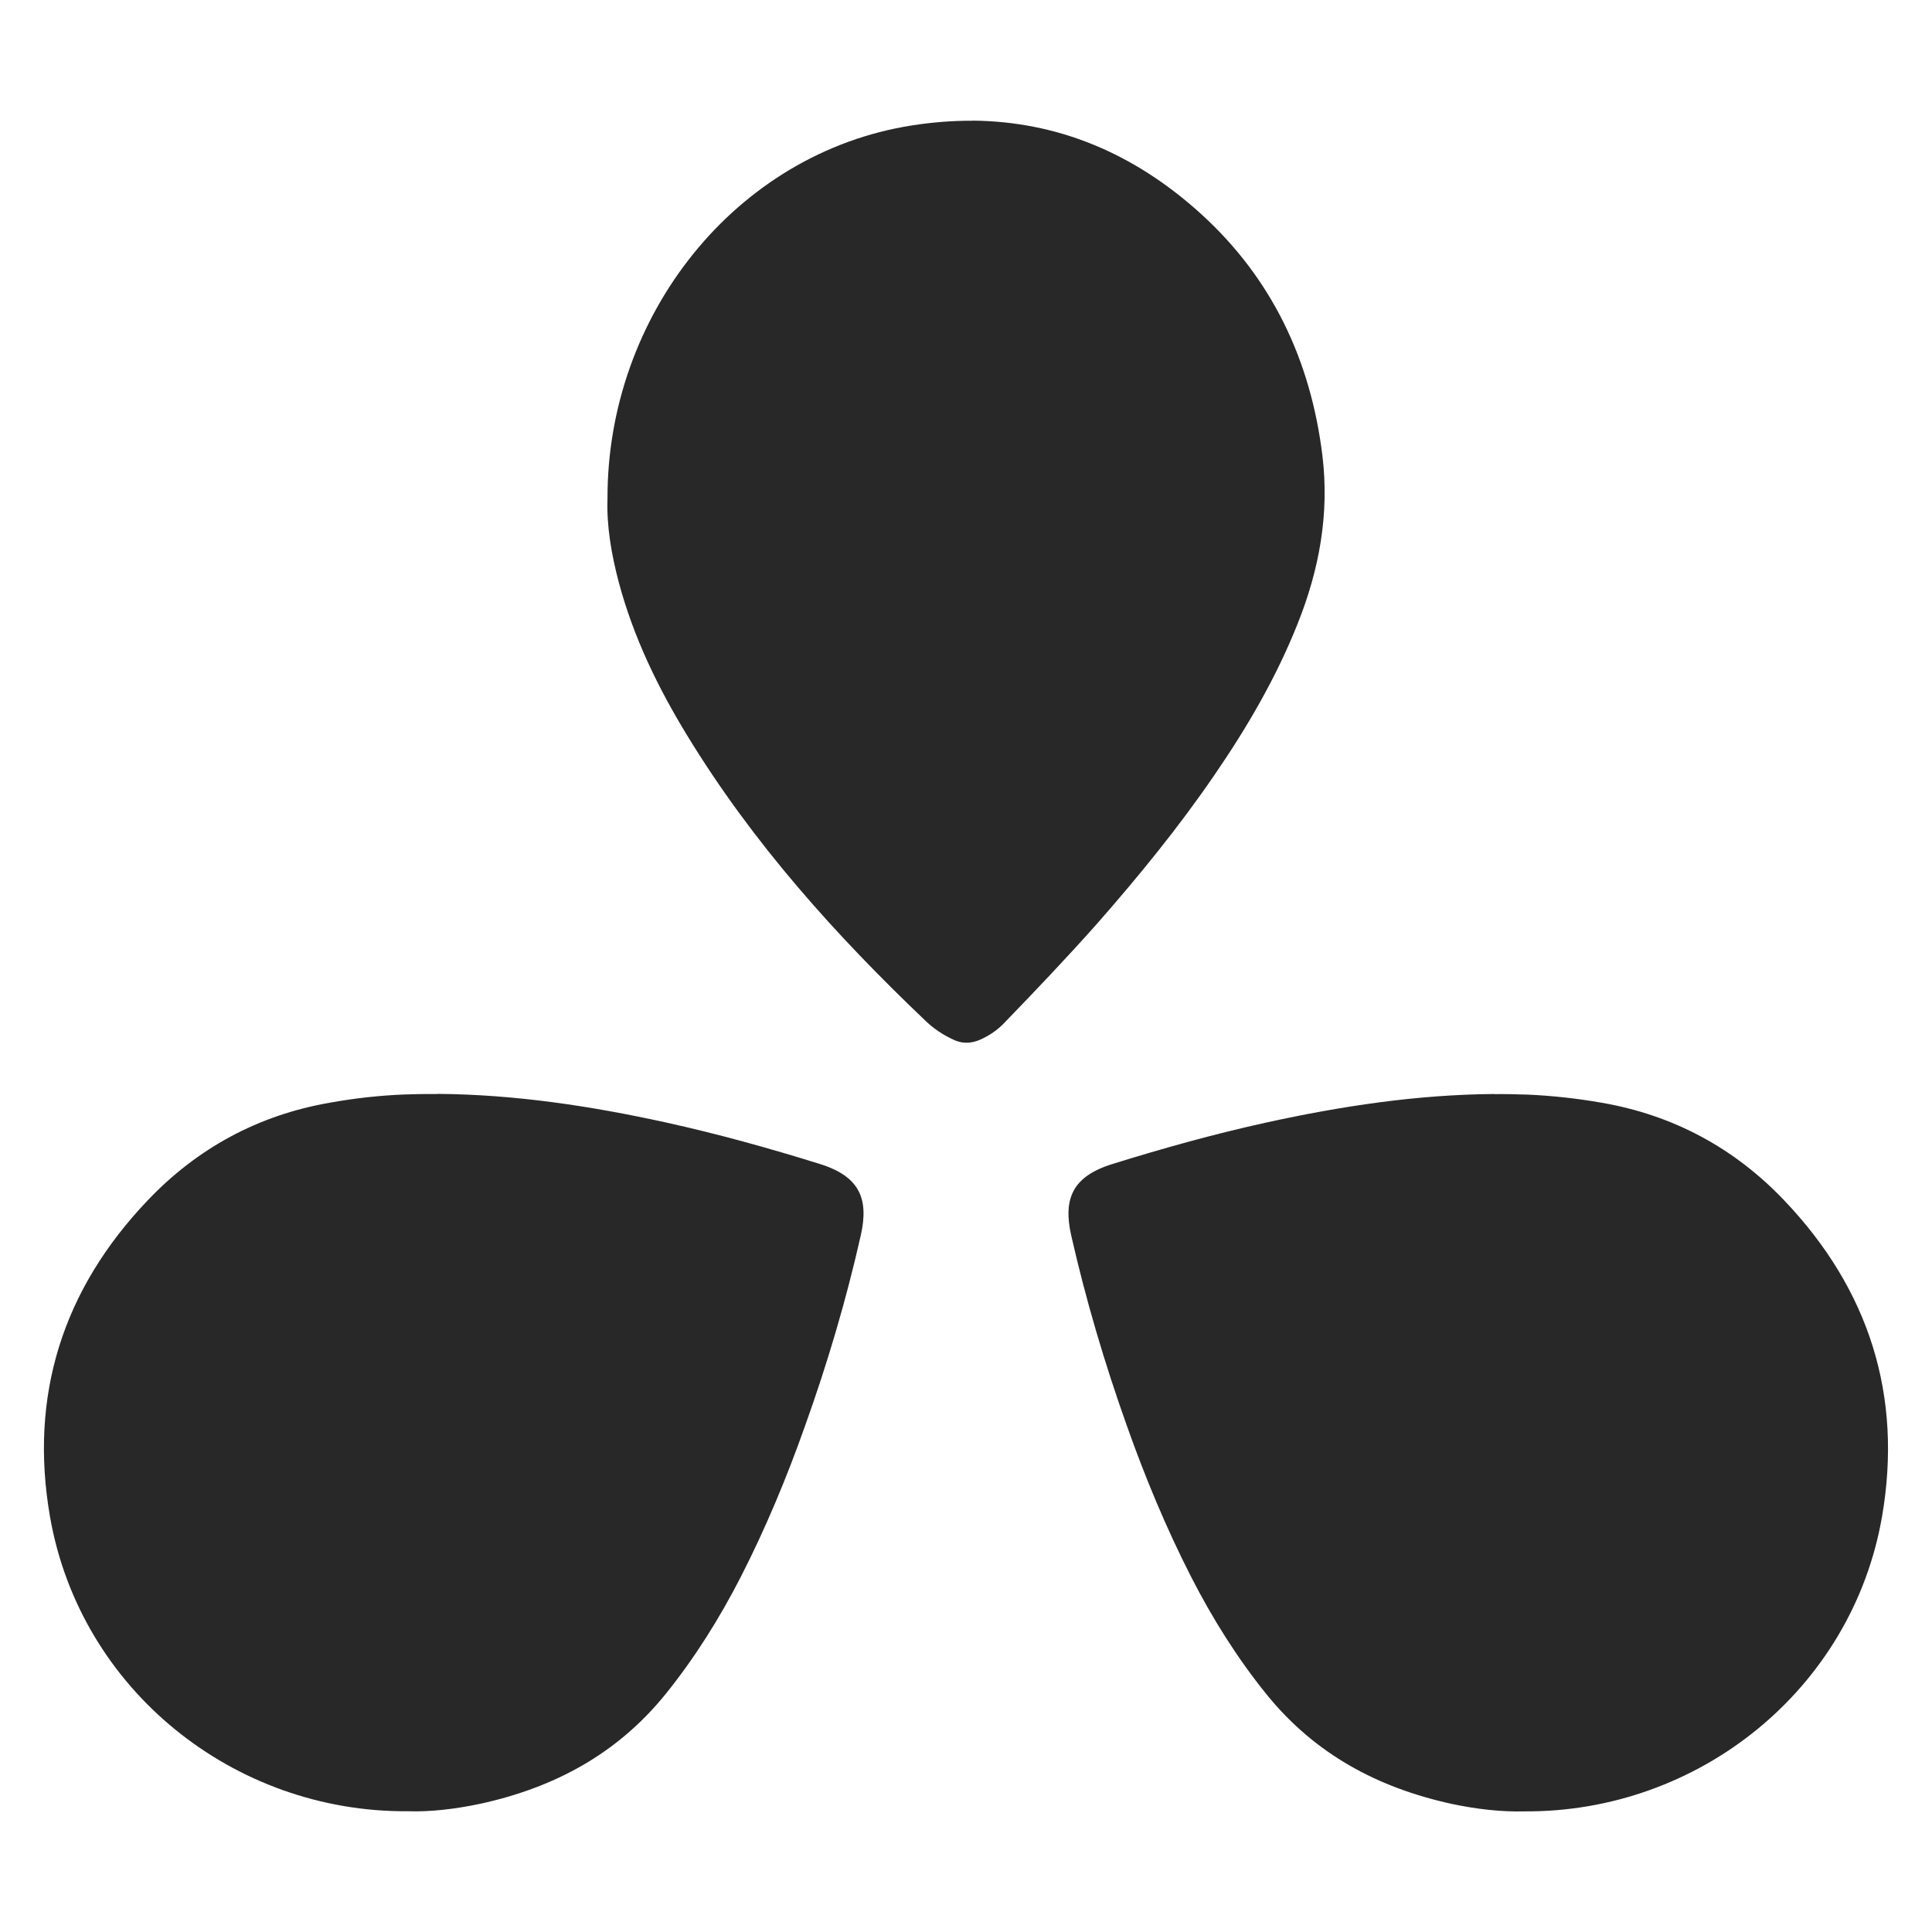 <svg width="16" height="16" version="1.1" xmlns="http://www.w3.org/2000/svg">
  <defs>
    <style type="text/css" id="current-color-scheme">.ColorScheme-Text { color:#282828; } .ColorScheme-Highlight { color:#458588; }</style>
  </defs>
  <path class="ColorScheme-Text" fill="currentColor" d="m8.052 1c-0.162-0.001-0.326 0.012-0.495 0.038-1.467 0.227-2.531 1.578-2.526 3.094-0.008 0.218 0.031 0.457 0.095 0.696 0.122 0.454 0.325 0.87 0.565 1.263 0.545 0.894 1.233 1.658 1.979 2.368 0.061 0.058 0.135 0.108 0.213 0.145 0.078 0.041 0.154 0.041 0.235 0.006 0.078-0.035 0.148-0.083 0.207-0.147 0.259-0.268 0.515-0.537 0.76-0.813 0.345-0.393 0.675-0.797 0.972-1.231 0.27-0.393 0.512-0.807 0.69-1.255 0.178-0.446 0.263-0.905 0.205-1.388-0.097-0.797-0.422-1.473-1.004-2.003-0.559-0.508-1.193-0.768-1.895-0.774zm-4.427 8.06c-0.091-6.815e-4 -0.183 8.86e-4 -0.274 0.004-0.207 0.008-0.414 0.031-0.619 0.068-0.594 0.103-1.098 0.377-1.509 0.809-0.703 0.737-0.983 1.617-0.809 2.619 0.249 1.432 1.521 2.451 2.965 2.44 0.185 0.006 0.391-0.018 0.599-0.062 0.613-0.134 1.133-0.413 1.533-0.907 0.243-0.301 0.448-0.629 0.624-0.972 0.207-0.405 0.382-0.826 0.533-1.253 0.185-0.516 0.341-1.044 0.461-1.577 0.067-0.299-0.008-0.486-0.338-0.589-0.42-0.131-0.844-0.249-1.275-0.344-0.624-0.137-1.252-0.232-1.891-0.237zm8.75 0c-0.639 0.005-1.267 0.1-1.891 0.237-0.431 0.095-0.855 0.213-1.275 0.344-0.33 0.103-0.405 0.29-0.338 0.589 0.121 0.533 0.277 1.061 0.461 1.577 0.151 0.427 0.326 0.848 0.533 1.253 0.176 0.344 0.381 0.671 0.624 0.972 0.4 0.494 0.92 0.773 1.533 0.907 0.207 0.044 0.414 0.067 0.599 0.062 1.444 0.011 2.716-1.008 2.965-2.44 0.173-1.002-0.107-1.882-0.809-2.619-0.411-0.432-0.916-0.706-1.509-0.809-0.205-0.036-0.411-0.059-0.619-0.068-0.092-0.003-0.183-0.005-0.274-0.004z"/>
</svg>
